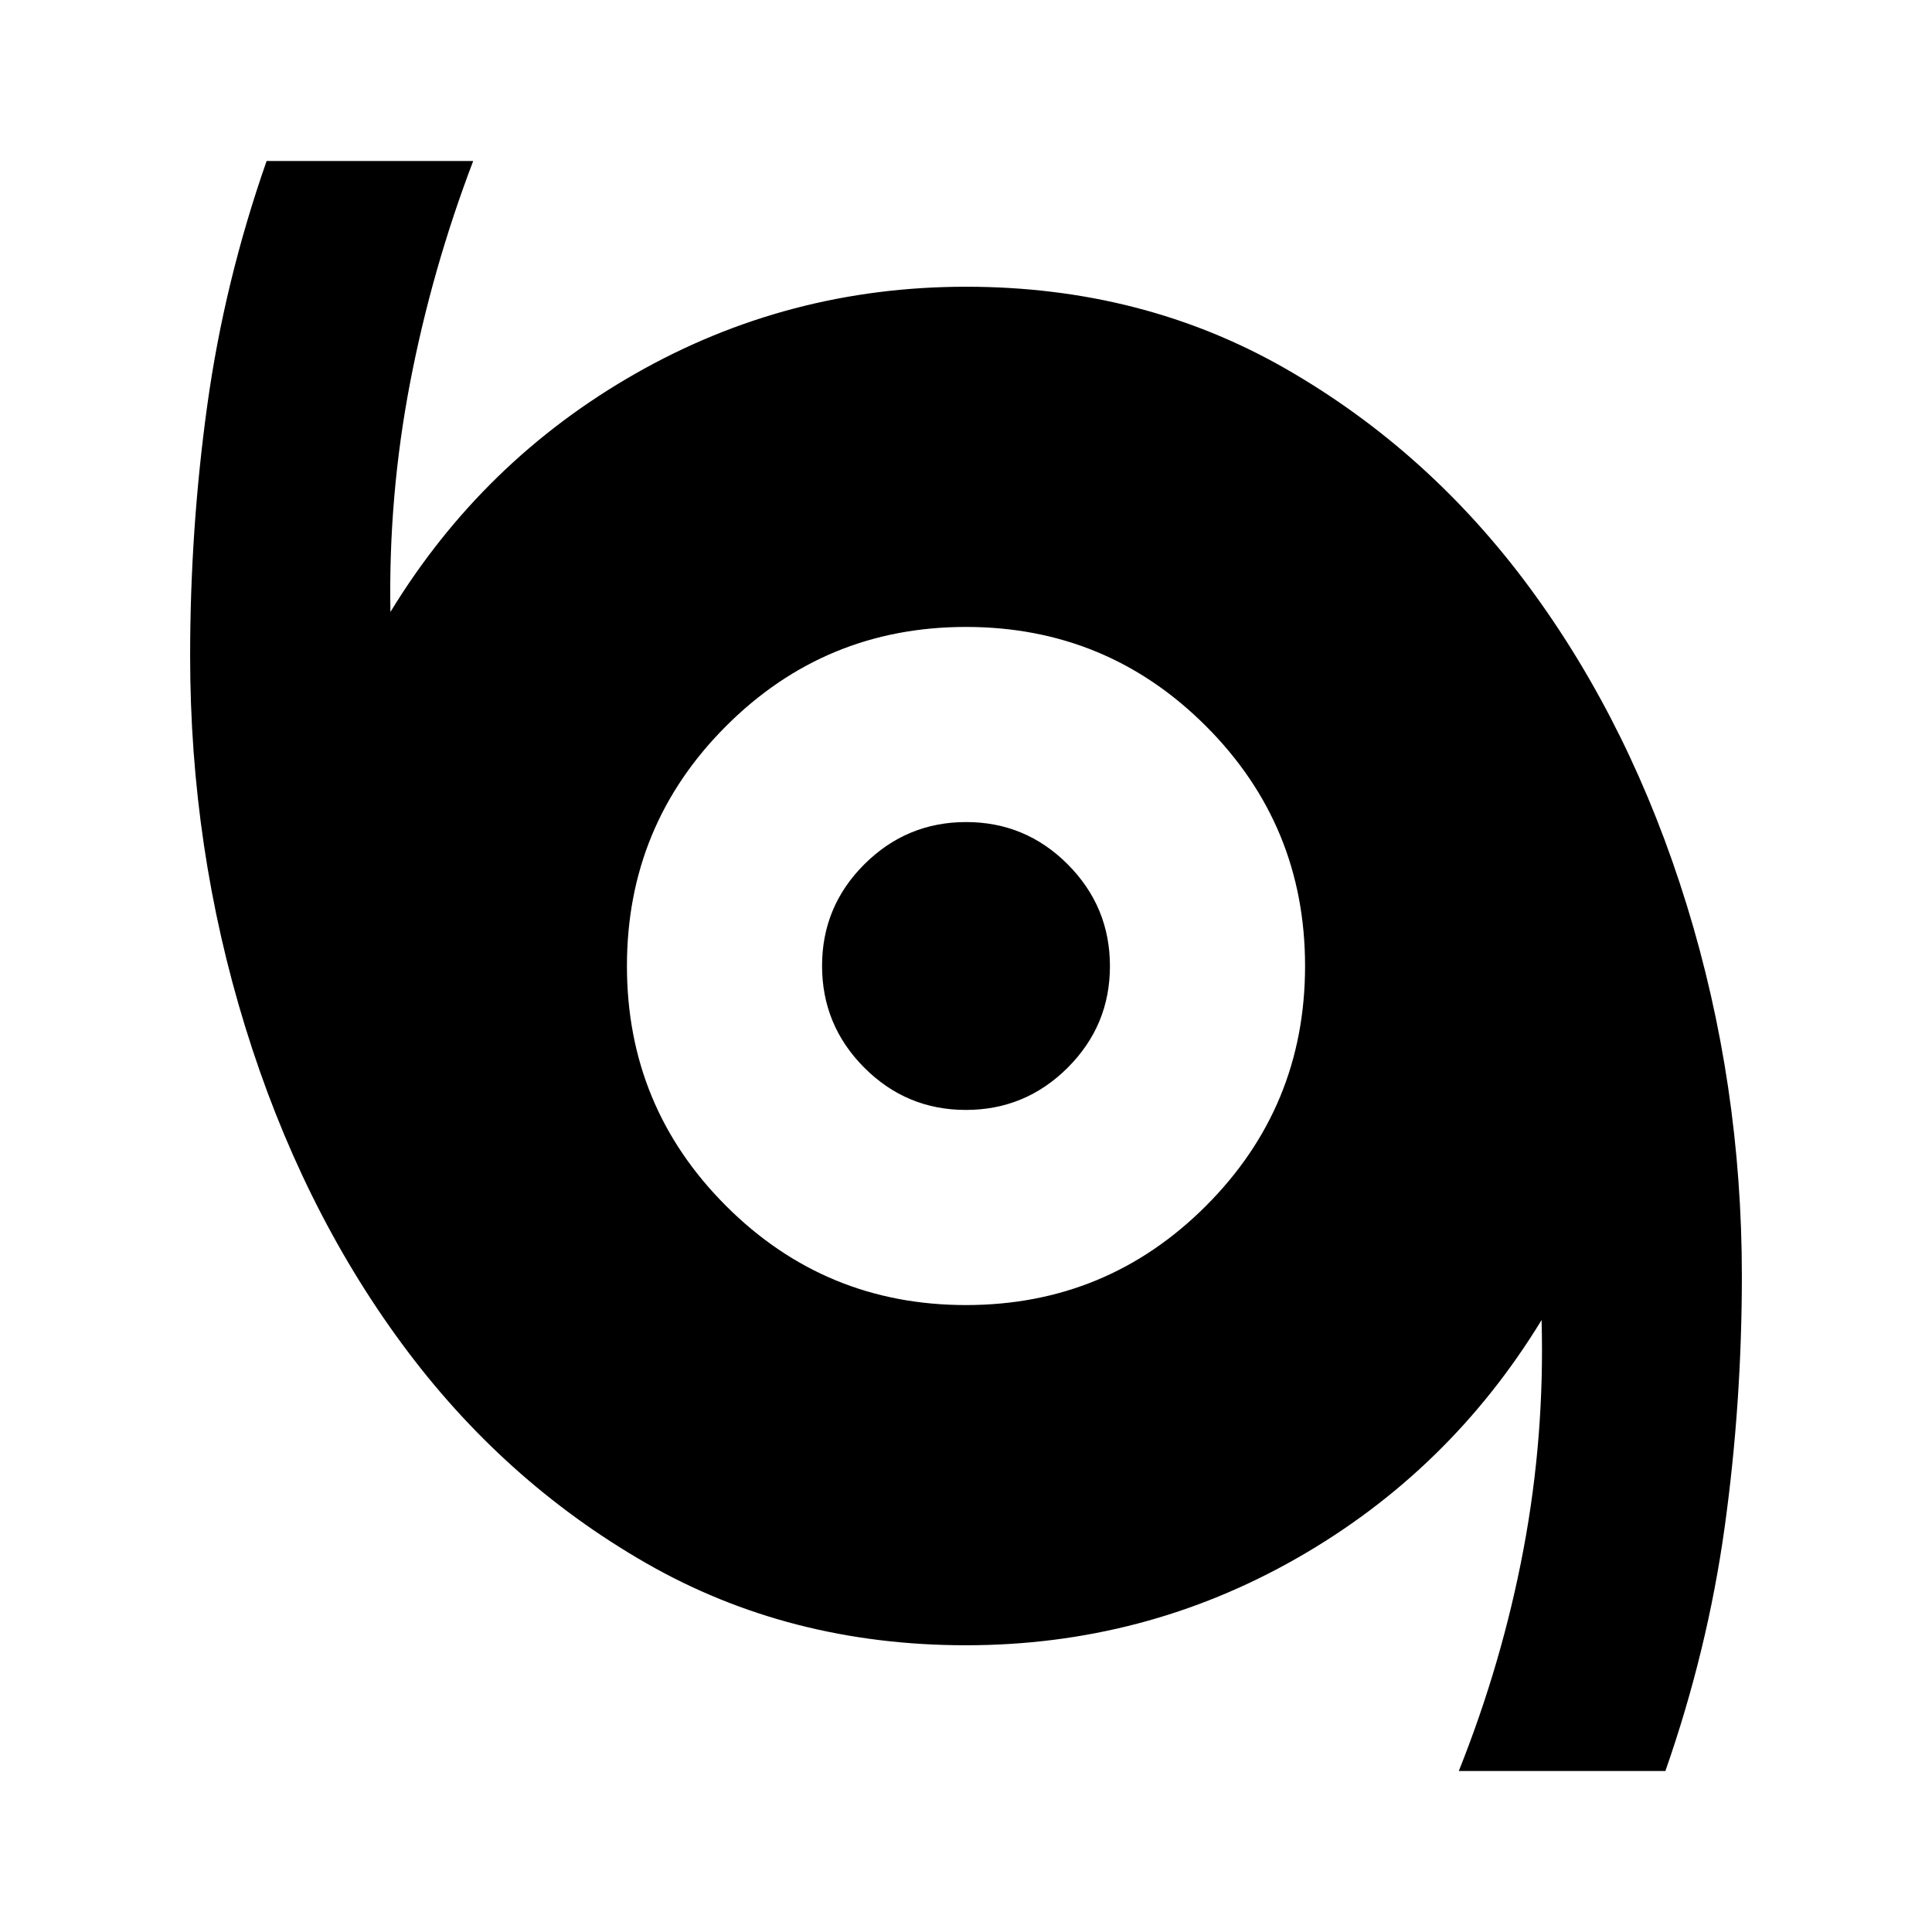 <svg xmlns="http://www.w3.org/2000/svg" height="24" viewBox="0 -960 960 960" width="24"><path d="M724.87-80q21.608-54.087 32.173-110.325 10.566-56.239 8.957-113.76-45.783 75.086-121.587 118.347Q568.609-142.477 480-142.477q-87.907 0-159.069-40.876-71.163-40.876-121.395-109.174-50.232-68.299-77.646-157.106Q94.477-538.441 94.477-634q0-63 8.5-124.5t29.5-121.5H235.13q-20.608 54.087-31.391 110.325-10.782 56.239-9.739 113.76 45.783-75.086 121.587-118.347Q391.391-817.523 480-817.523q87.907 0 159.069 40.876 71.163 40.876 121.395 109.174 50.232 68.299 77.645 157.106Q865.523-421.559 865.523-326q0 63-8.5 124.5T827.523-80H724.87ZM480-311.521q69.957 0 119.218-49.261Q648.479-410.043 648.479-480t-49.261-119.218Q549.957-648.479 480-648.479t-119.218 49.261Q311.521-549.957 311.521-480t49.261 119.218Q410.043-311.521 480-311.521Zm-.075-96.958q-29.534 0-50.49-21.031-20.956-21.032-20.956-50.565 0-29.534 21.031-50.49 21.032-20.956 50.565-20.956 29.534 0 50.49 21.031 20.956 21.032 20.956 50.565 0 29.534-21.031 50.49-21.032 20.956-50.565 20.956Z"/></svg>